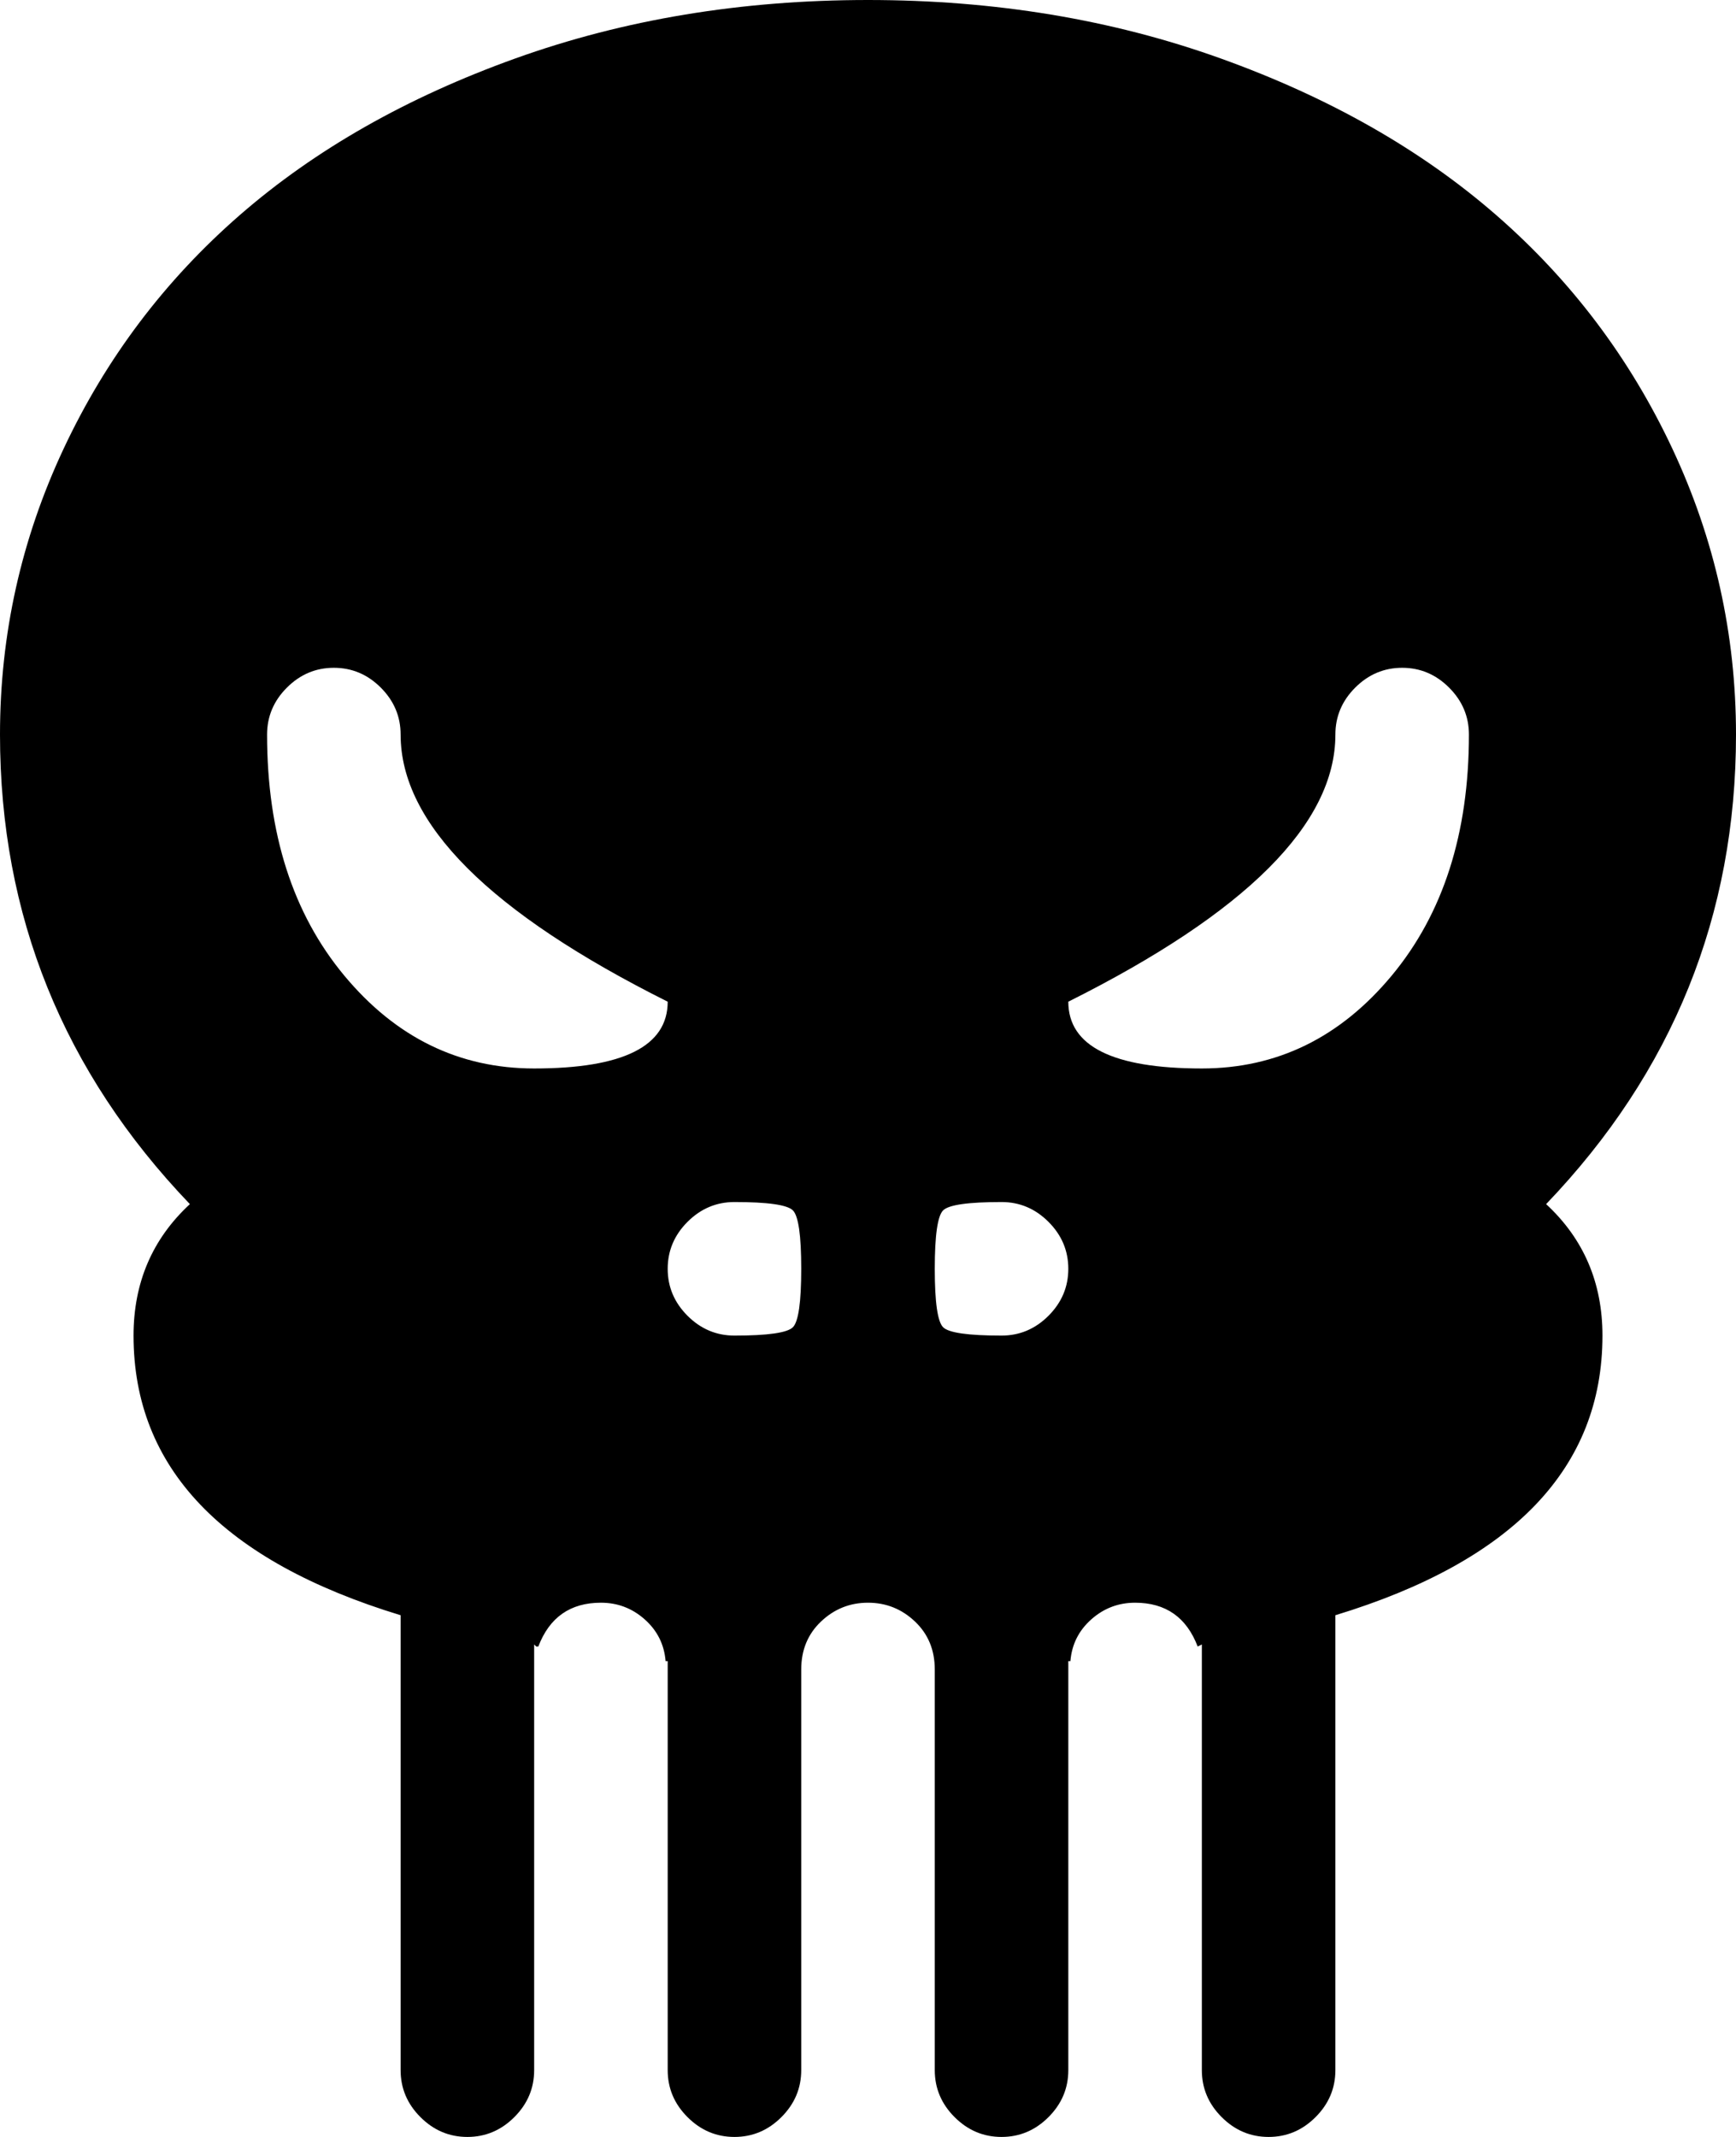 <svg xmlns="http://www.w3.org/2000/svg" xmlns:xlink="http://www.w3.org/1999/xlink" width="832" height="1024" viewBox="0 0 832 1024"><path fill="currentColor" d="M741 577q27 25 27 63q0 95-128 134v218q0 13-9.5 22.5T608 1024t-22.5-9.5T576 992V788l-1 .5l-1 .5q-8-21-30-21q-12 0-21 8t-10 20h-1v196q0 13-9.5 22.5T480 1024t-22.5-9.5T448 992V800q0-14-9.5-23t-22.5-9t-22.5 9t-9.5 23v192q0 13-9.5 22.5T352 1024t-22.5-9.5T320 992V796h-1q-1-12-10-20t-21-8q-22 0-30 21h-1l-1-1v204q0 13-9.5 22.5T224 1024t-22.5-9.5T192 992V774Q64 735 64 640q0-38 27-63Q0 482 0 352q0-72 30.5-137T115 103t132-75T416 0t169 28t132 75t84.5 112T832 352q0 130-91 225M192 352q0-13-9.5-22.5T160 320t-22.5 9.5T128 352q0 71 37 115.5t91 44.5q64 0 64-32q-128-64-128-128m160 224q-13 0-22.5 9.5T320 608t9.5 22.5T352 640q24 0 28-4t4-28t-4-28t-28-4m128 0q-24 0-28 4t-4 28t4 28t28 4q13 0 22.5-9.5T512 608t-9.5-22.5T480 576m192-256q-13 0-22.5 9.5T640 352q0 64-128 128q0 32 64 32q54 0 91-44.5T704 352q0-13-9.5-22.5T672 320"/></svg>